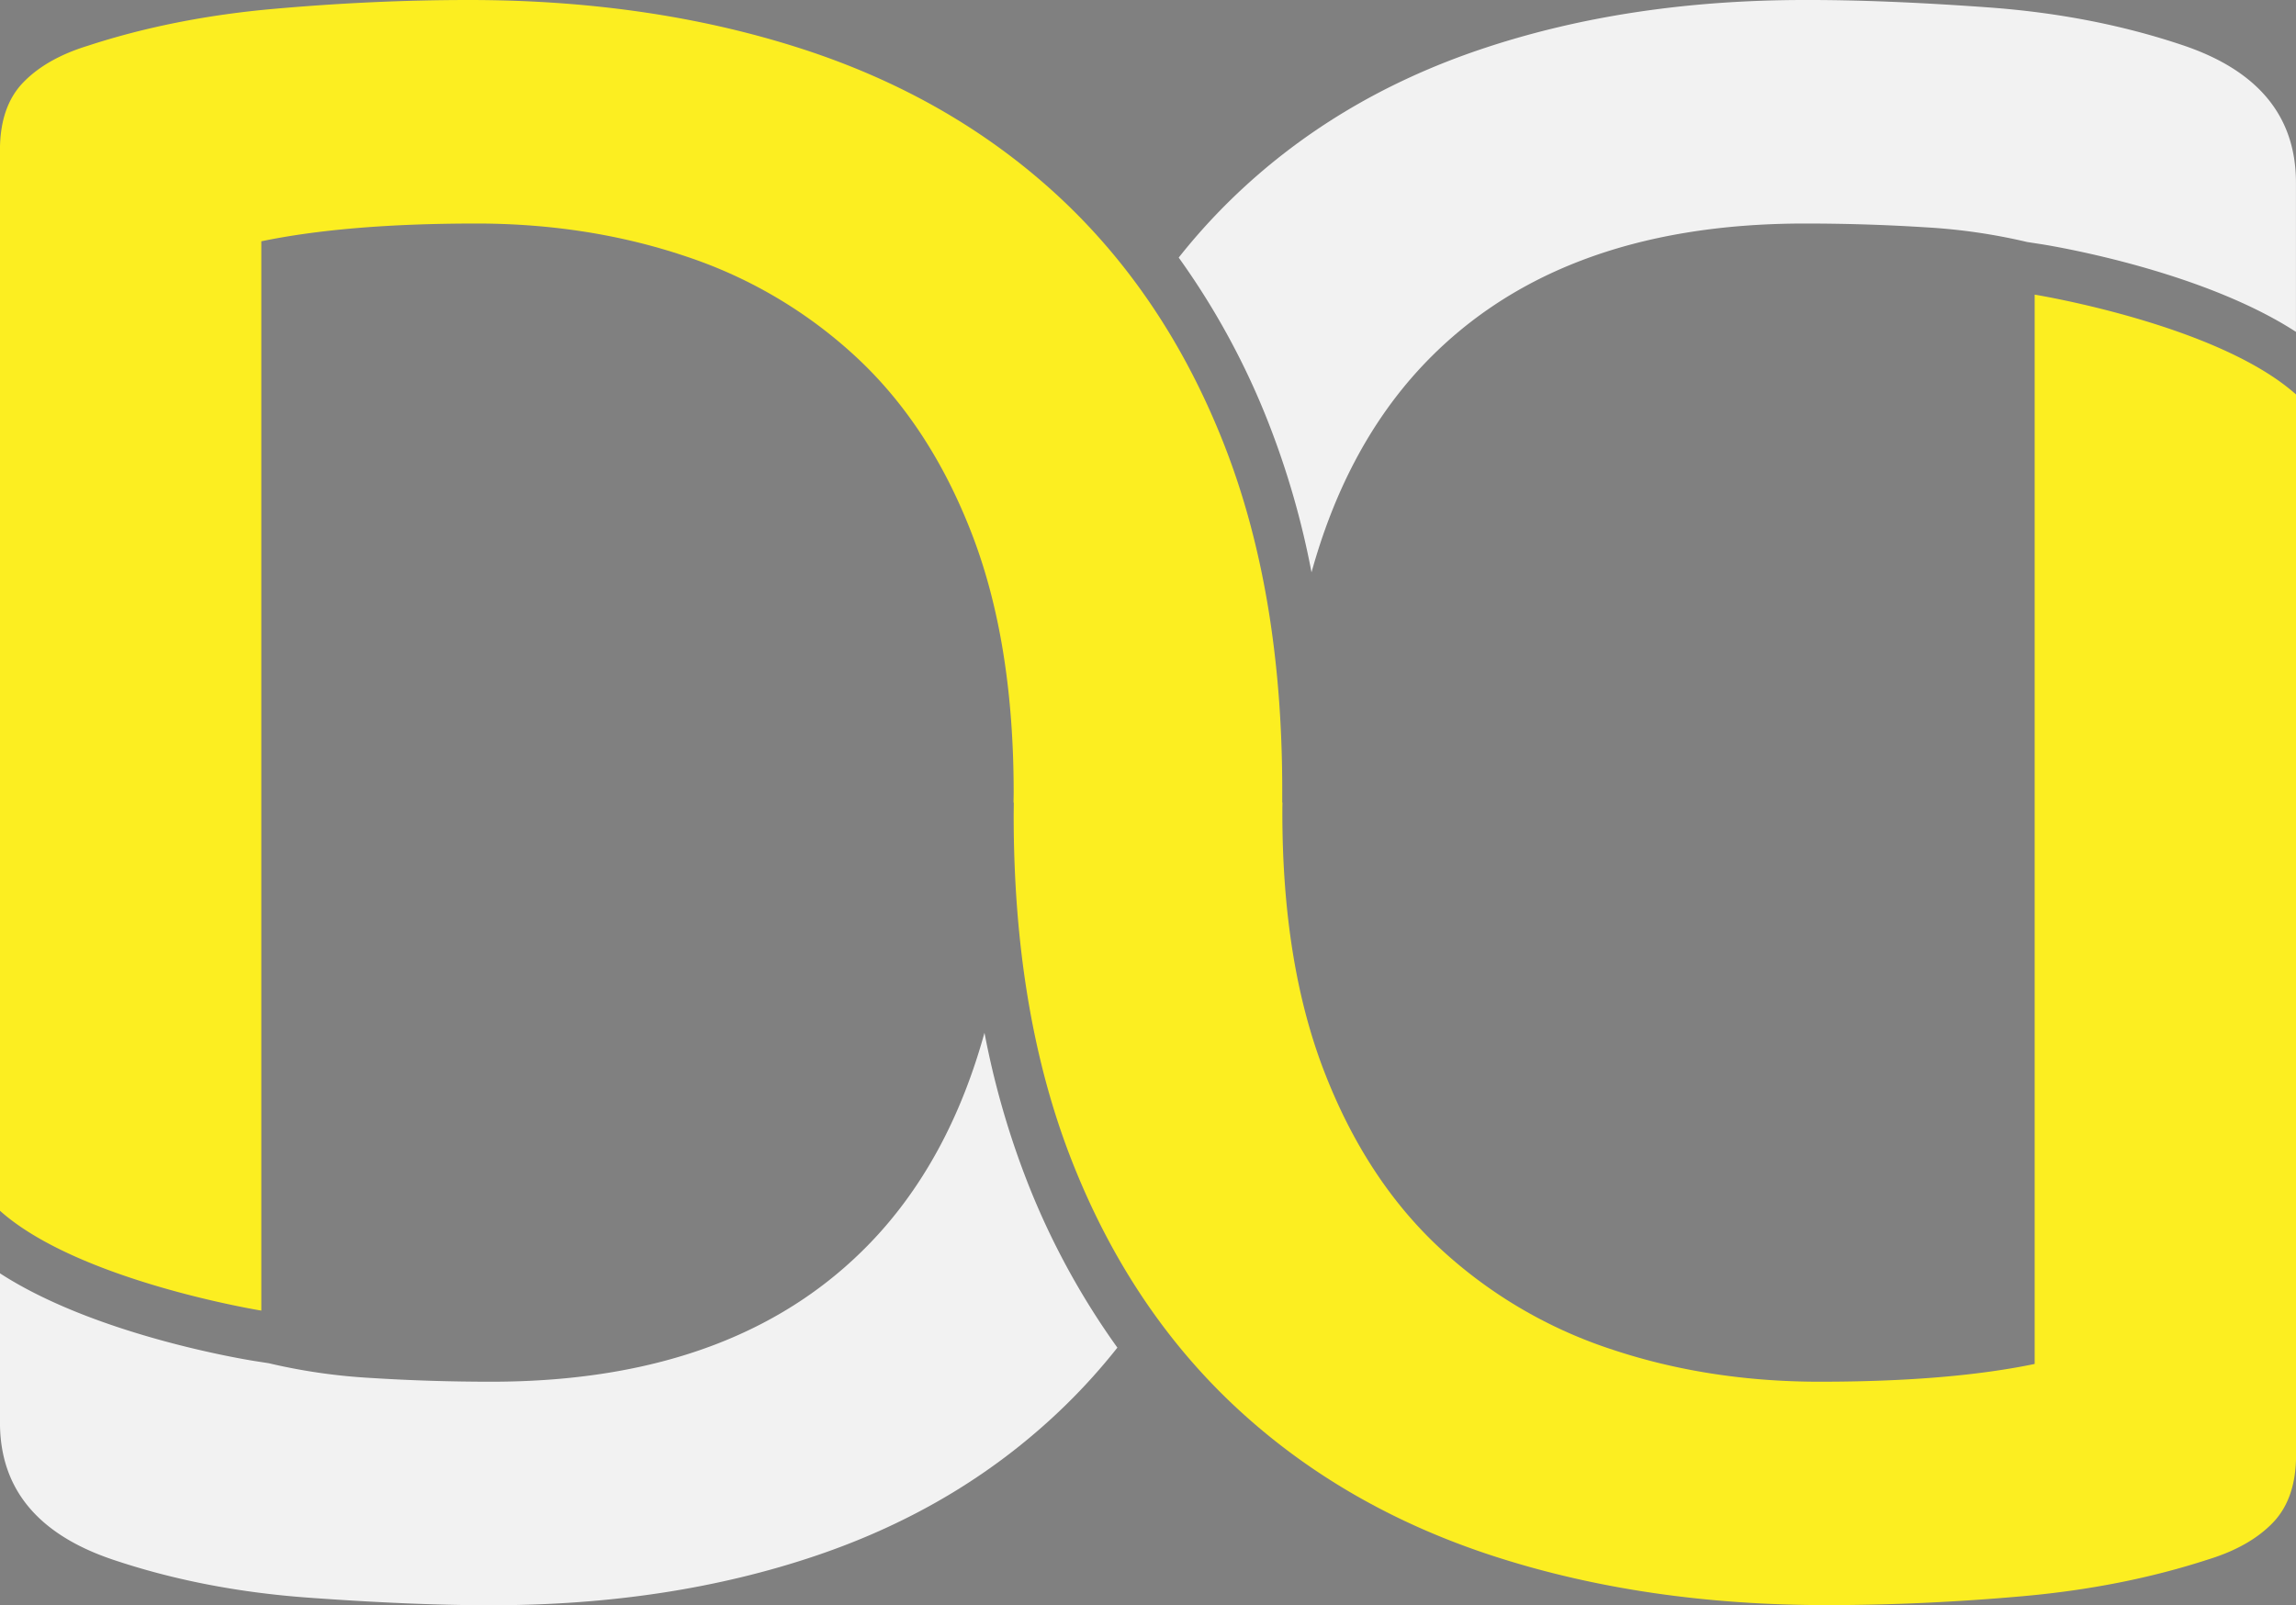 <svg id="Layer_6" data-name="Layer 6" xmlns="http://www.w3.org/2000/svg" viewBox="0 0 999.95 699.27"><rect x="0" y="0" width="999.95" height="699.27" fill="#808080" stroke="none"/><defs><style>.cls-1{fill:#fcee21;}.cls-2{fill:#f2f2f2;}.cls-3{fill:#333;}</style></defs><path class="cls-1" d="M886.15,128.35V594.16q-37.21,7.73-93.61,7.74-48.91,0-91.49-14.38a202.6,202.6,0,0,1-74.46-44.26q-31.92-29.88-50-76.9t-18.08-112.3c0-1.5,0-2.94.06-4.43h-.11c0-1.84,0-3.67,0-5.53q0-86.3-25.53-151T460.64,85.2Q413.83,42,348.41,21T204.27,0q-41.49,0-85.1,3.87T38.32,19.92q-18.1,5.55-28.19,16T0,65.28V527.42c34.31,30.64,113.83,43.5,113.83,43.5V105.11q37.22-7.73,93.61-7.74,48.91,0,91.49,14.38A202.46,202.46,0,0,1,373.41,156q31.92,29.87,50,76.9t18.08,112.3c0,1.5-.05,2.94-.06,4.42h.11c0,1.85-.05,3.68-.05,5.54q0,86.29,25.53,151t72.34,107.87q46.82,43.15,112.23,64.18t144.14,21q41.49,0,85.1-3.87t80.85-16q18.11-5.55,28.19-16T1000,634V171.85C965.67,141.21,886.15,128.35,886.15,128.35Z" transform="translate(-0.02)"/><path class="cls-2" d="M552.66,184.67a365.61,365.61,0,0,1,18.55,64.66q14.53-52.54,45.78-87.24,58.51-64.73,169.14-64.72,26.61,0,52.66,1.66a254.84,254.84,0,0,1,44.13,6.4l6.5,1c7.79,1.26,70.21,12,110.53,38.13v-65q0-43.14-48.93-59.74-39.35-13.29-85.1-16.6T786.13,0Q708.49,0,644.65,21.57t-109,65.84a264.7,264.7,0,0,0-22.28,24.8A329.21,329.21,0,0,1,552.66,184.67Z" transform="translate(-0.02)"/><path class="cls-2" d="M447.34,514.59a366.91,366.91,0,0,1-18.56-64.7q-14.53,52.58-45.8,87.29-58.51,64.73-169.14,64.72-26.59,0-52.65-1.66A255.27,255.27,0,0,1,117,593.83l-6.43-1c-7.79-1.26-70.24-12-110.56-38.15v65Q0,662.76,49,679.35q39.35,13.27,85.1,16.6t79.78,3.32q77.64,0,141.48-21.58t109-65.83a262.25,262.25,0,0,0,22.3-24.81A329.41,329.41,0,0,1,447.34,514.59Z" transform="translate(-0.02)"/><path class="cls-3" d="M315.22-26.16" transform="translate(-0.02)"/></svg>